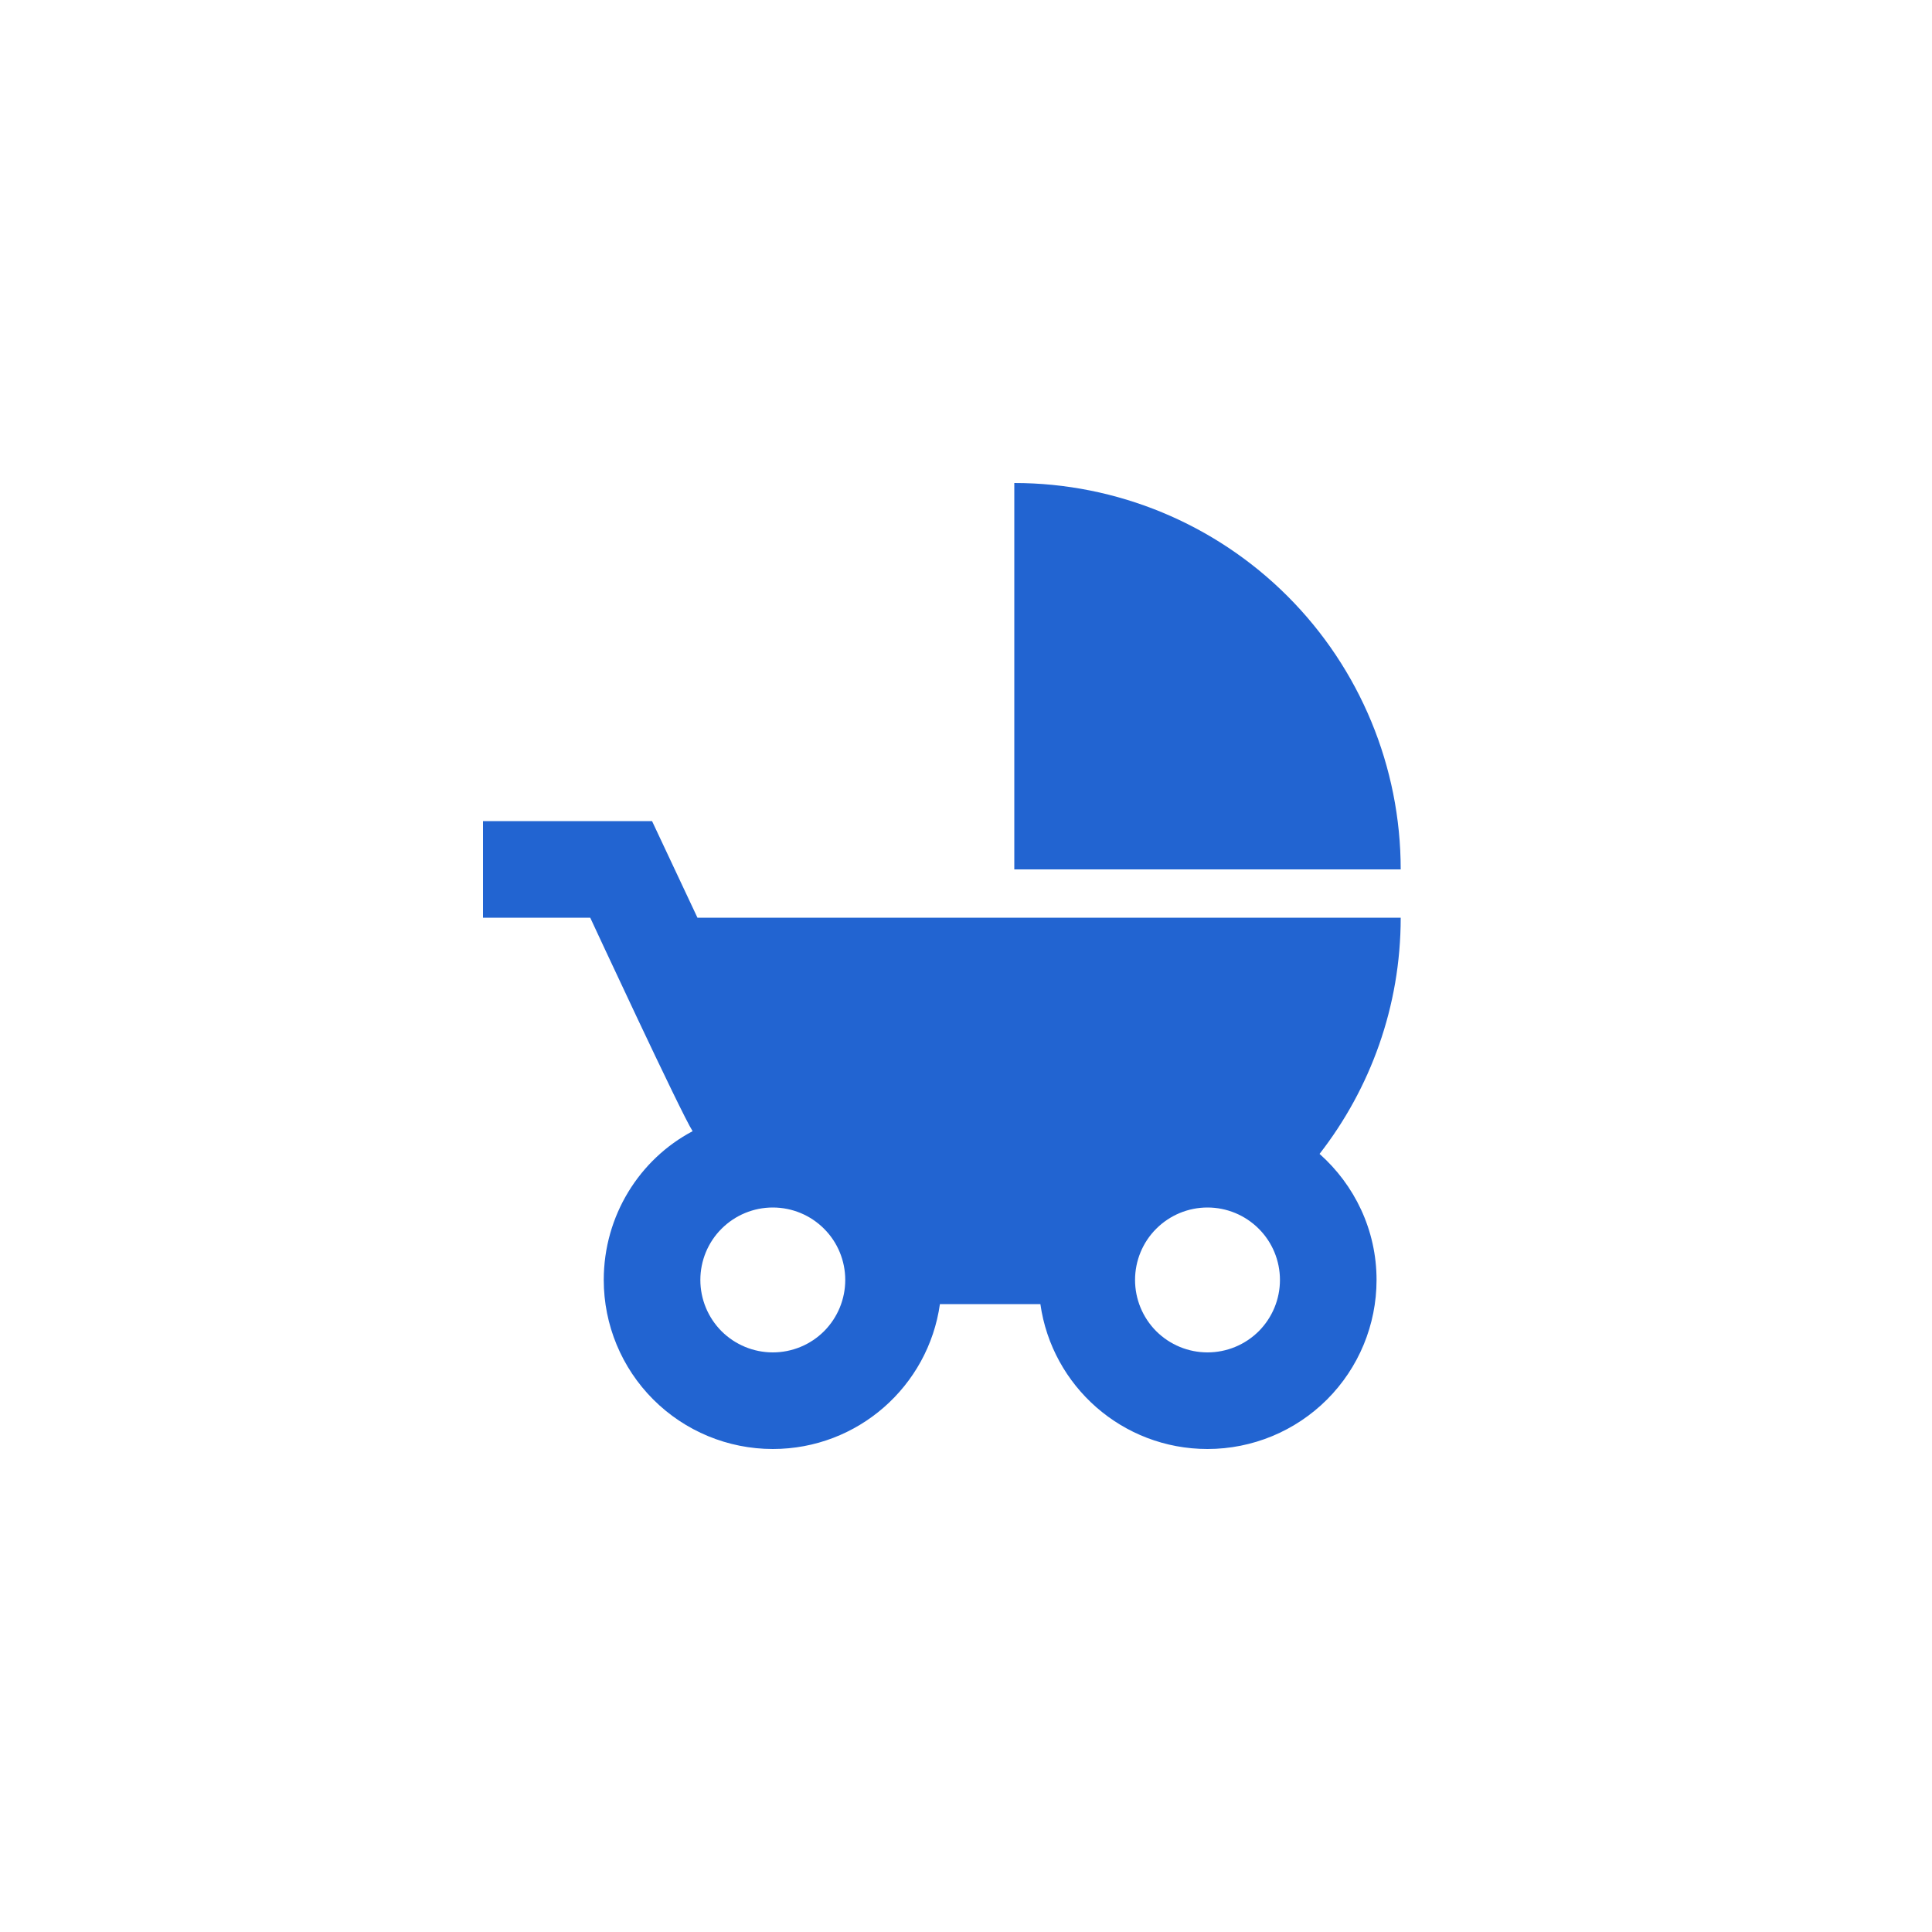 <svg width="32" height="32" viewBox="0 0 32 32" fill="none" xmlns="http://www.w3.org/2000/svg">
<path d="M16.8 8V14.4H23.2C23.2 12.703 22.526 11.075 21.326 9.875C20.125 8.674 18.497 8 16.8 8ZM21.856 19.112C22.696 18.032 23.2 16.672 23.2 15.2H11.552L10.8 13.6H8V15.2H9.776C9.776 15.2 11.288 18.456 11.472 18.736C10.592 19.2 10 20.136 10 21.2C10 21.943 10.295 22.655 10.82 23.18C11.345 23.705 12.057 24 12.8 24C14.208 24 15.376 22.96 15.568 21.6H17.232C17.424 22.96 18.592 24 20 24C20.743 24 21.455 23.705 21.98 23.18C22.505 22.655 22.8 21.943 22.8 21.2C22.8 20.368 22.432 19.624 21.856 19.112ZM12.8 22.4C12.482 22.4 12.177 22.274 11.951 22.049C11.726 21.823 11.6 21.518 11.6 21.2C11.6 20.882 11.726 20.576 11.951 20.352C12.177 20.126 12.482 20 12.8 20C13.118 20 13.424 20.126 13.649 20.352C13.874 20.576 14 20.882 14 21.2C14 21.518 13.874 21.823 13.649 22.049C13.424 22.274 13.118 22.4 12.8 22.4ZM20 22.4C19.682 22.4 19.377 22.274 19.151 22.049C18.926 21.823 18.8 21.518 18.8 21.2C18.8 20.882 18.926 20.576 19.151 20.352C19.377 20.126 19.682 20 20 20C20.318 20 20.623 20.126 20.849 20.352C21.074 20.576 21.2 20.882 21.2 21.2C21.2 21.518 21.074 21.823 20.849 22.049C20.623 22.274 20.318 22.4 20 22.4Z" fill="#2264D1"/>
</svg>

